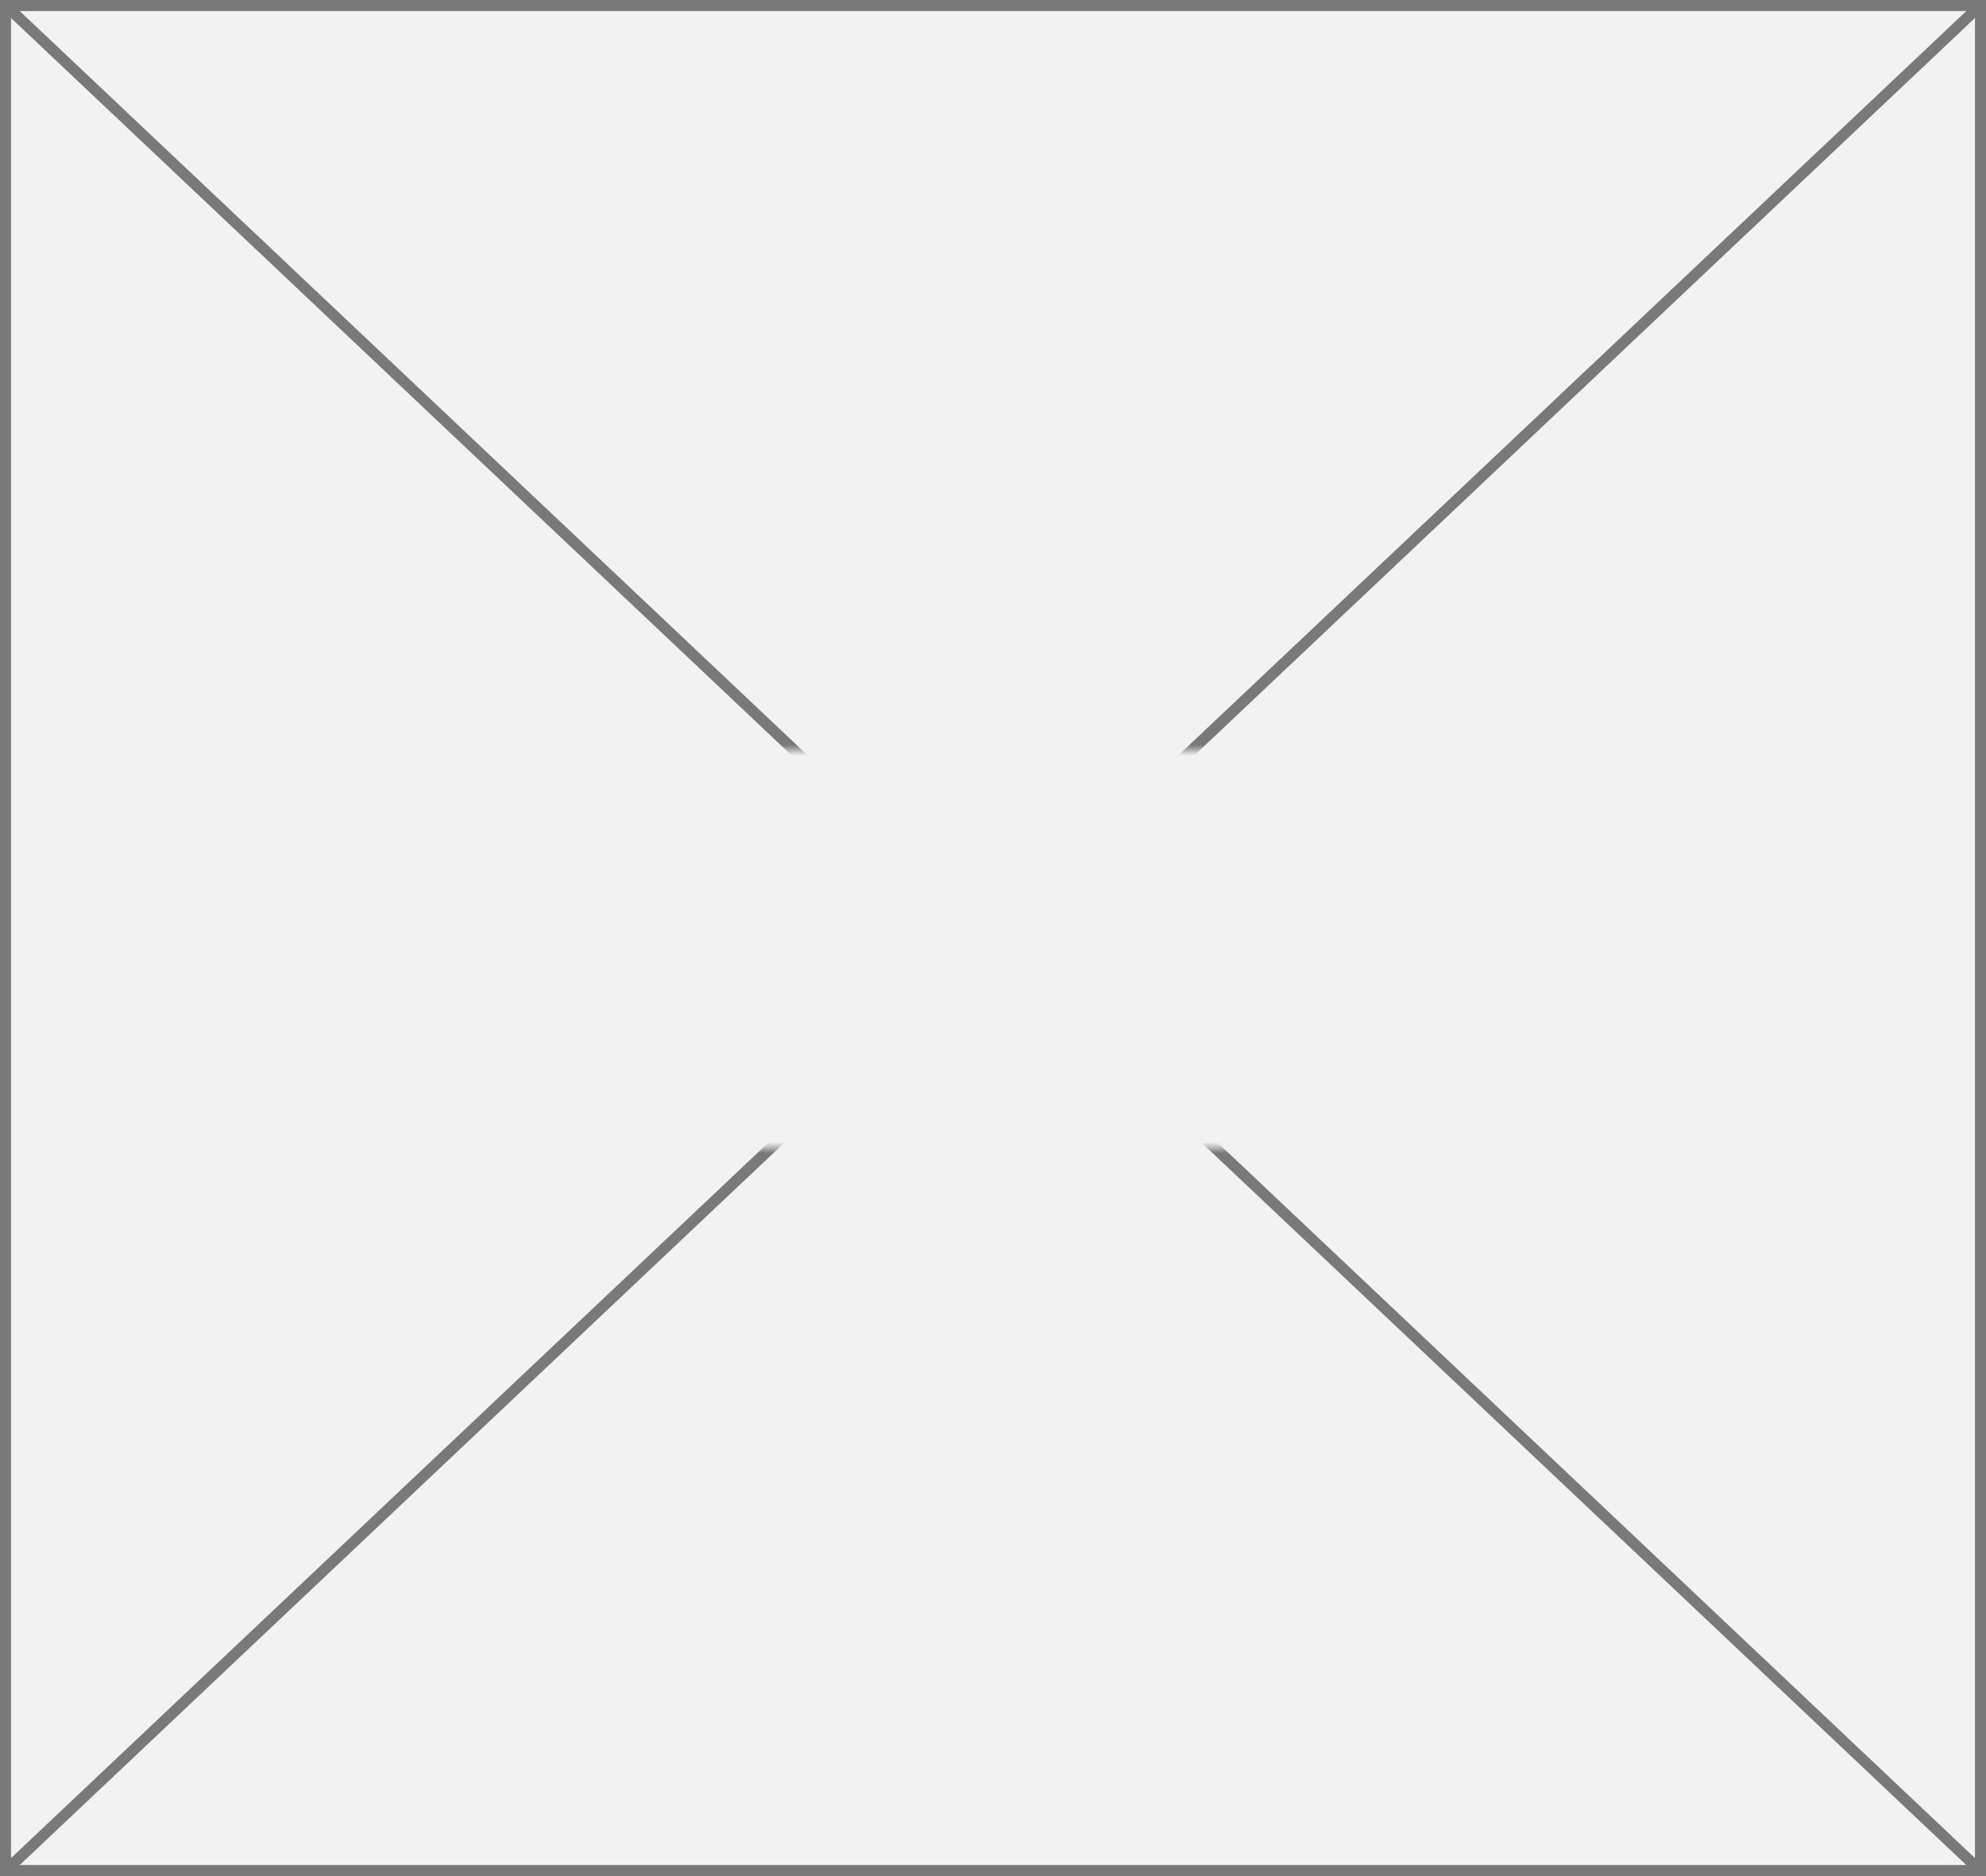 ﻿<?xml version="1.0" encoding="utf-8"?>
<svg version="1.1" xmlns:xlink="http://www.w3.org/1999/xlink" width="180px" height="170px" xmlns="http://www.w3.org/2000/svg">
  <rect width="100%" height="100%" fill="#333333" stroke="none"/>
  <defs>
    <mask fill="white" id="clip2107">
      <path d="M 638 939  L 722 939  L 722 975  L 638 975  Z M 589 871  L 769 871  L 769 1041  L 589 1041  Z " fill-rule="evenodd" />
    </mask>
  </defs>
  <g transform="matrix(1 0 0 1 -589 -871 )">
    <path d="M 589.5 871.5  L 768.5 871.5  L 768.5 1040.5  L 589.5 1040.5  L 589.5 871.5  Z " fill-rule="nonzero" fill="#f2f2f2" stroke="none" />
    <path d="M 589.5 871.5  L 768.5 871.5  L 768.5 1040.5  L 589.5 1040.5  L 589.5 871.5  Z " stroke-width="1" stroke="#797979" fill="none" />
    <path d="M 589.385 871.364  L 768.615 1040.636  M 768.615 871.364  L 589.385 1040.636  " stroke-width="1" stroke="#797979" fill="none" mask="url(#clip2107)" />
  </g>
</svg>